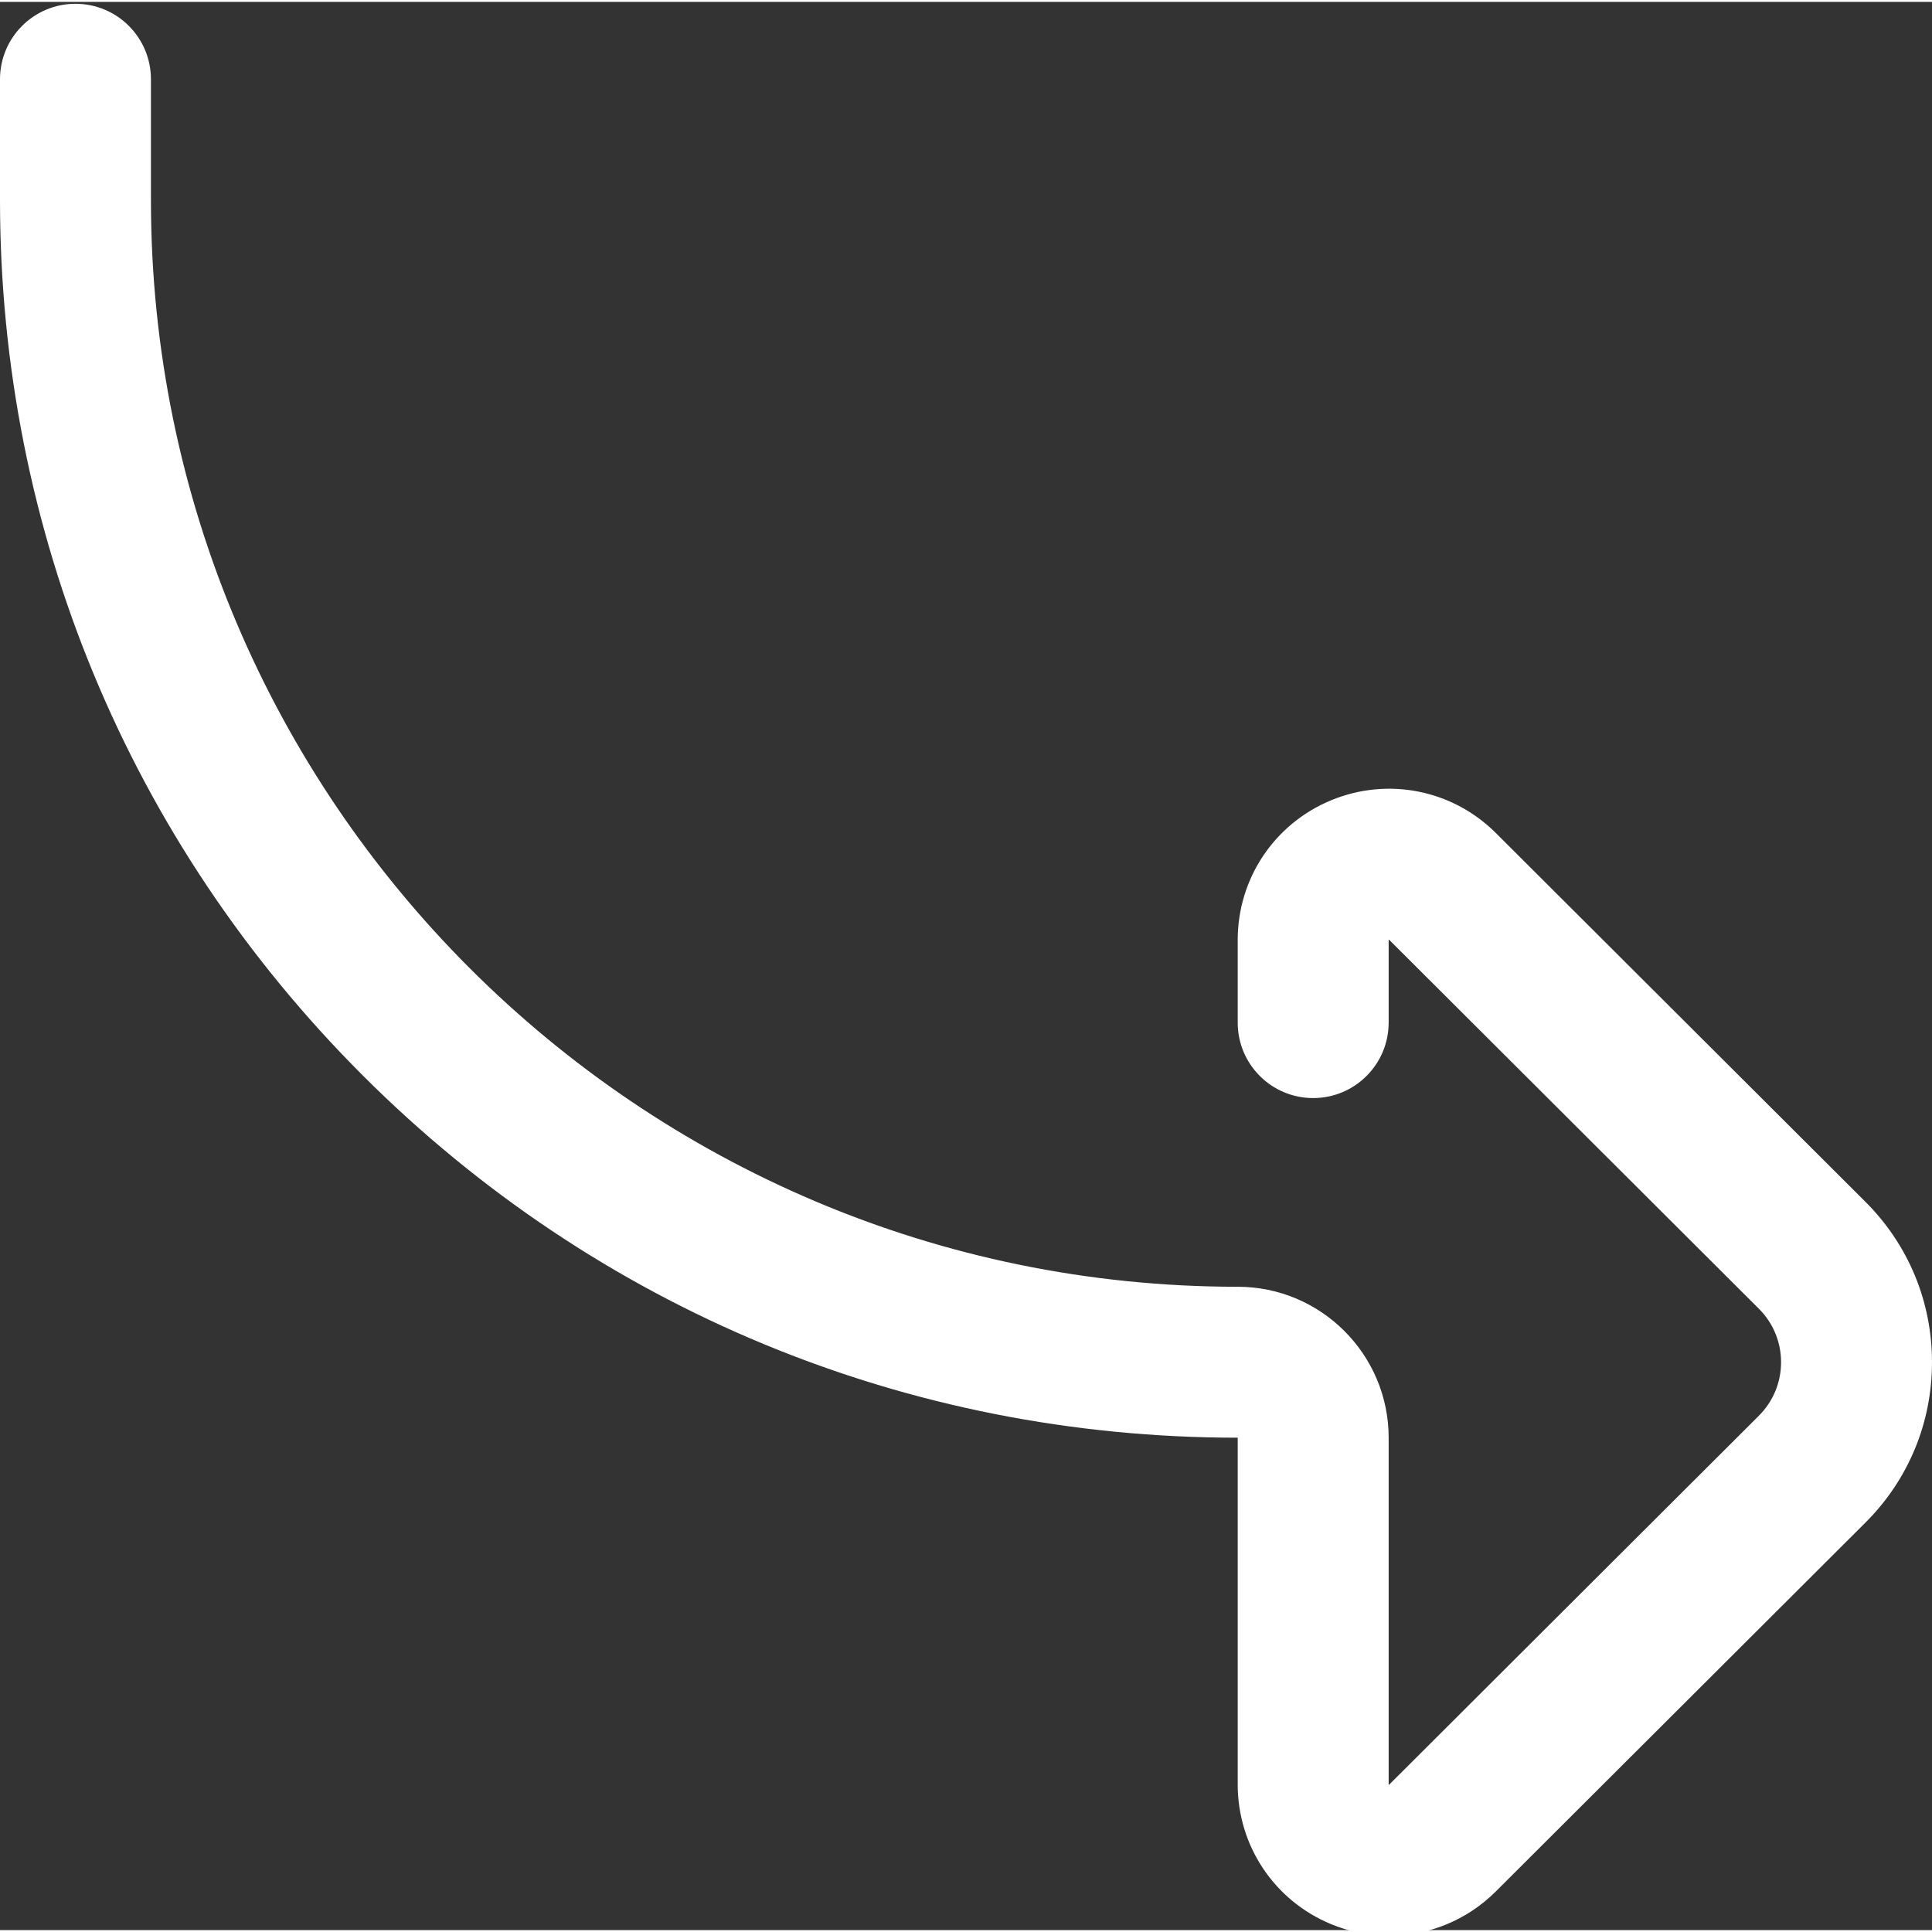 <?xml version="1.0"?>
<svg xmlns="http://www.w3.org/2000/svg" height="512" viewBox="0 0 512 511" width="512" class="hovered-paths"><rect x="0" y="0" width="512" height="511" fill="#333333" stroke="none"/><g><path d="m368.129 512.484c-5.184 0-10.418-1.008-15.414-3.082-15.012-6.227-24.707-20.742-24.707-36.977v-91.922c-87.617 0-169.984-34.117-231.938-96.07-61.953-61.953-96.07-144.324-96.07-231.938v-31.996c0-11.047 8.953-20 20-20s20 8.953 20 20v31.996c0 158.809 129.199 288.008 288.004 288.008 22.059 0 40.004 17.941 40.004 40v91.922.012c.031.016.07.031.105.043.012-.016.027-.027.043-.043l97.961-97.754c3.793-3.785 5.883-8.824 5.883-14.18 0-5.359-2.09-10.395-5.883-14.18l-97.961-97.758c-.016-.016-.031-.027-.047-.043-.031.012-.07.027-.102.043v.012 21.922c0 11.047-8.957 20-20 20-11.047 0-20-8.953-20-20v-21.922c0-16.234 9.695-30.75 24.707-36.977 15.027-6.234 32.18-2.84 43.695 8.652l97.961 97.754c11.367 11.344 17.629 26.438 17.629 42.496s-6.262 31.148-17.629 42.492l-97.961 97.754c-7.684 7.672-17.883 11.734-28.281 11.734zm0 0" data-original="#000000" class="active-path" style="fill:#FFFFFF" data-old_color="#000000"/></g> </svg>
